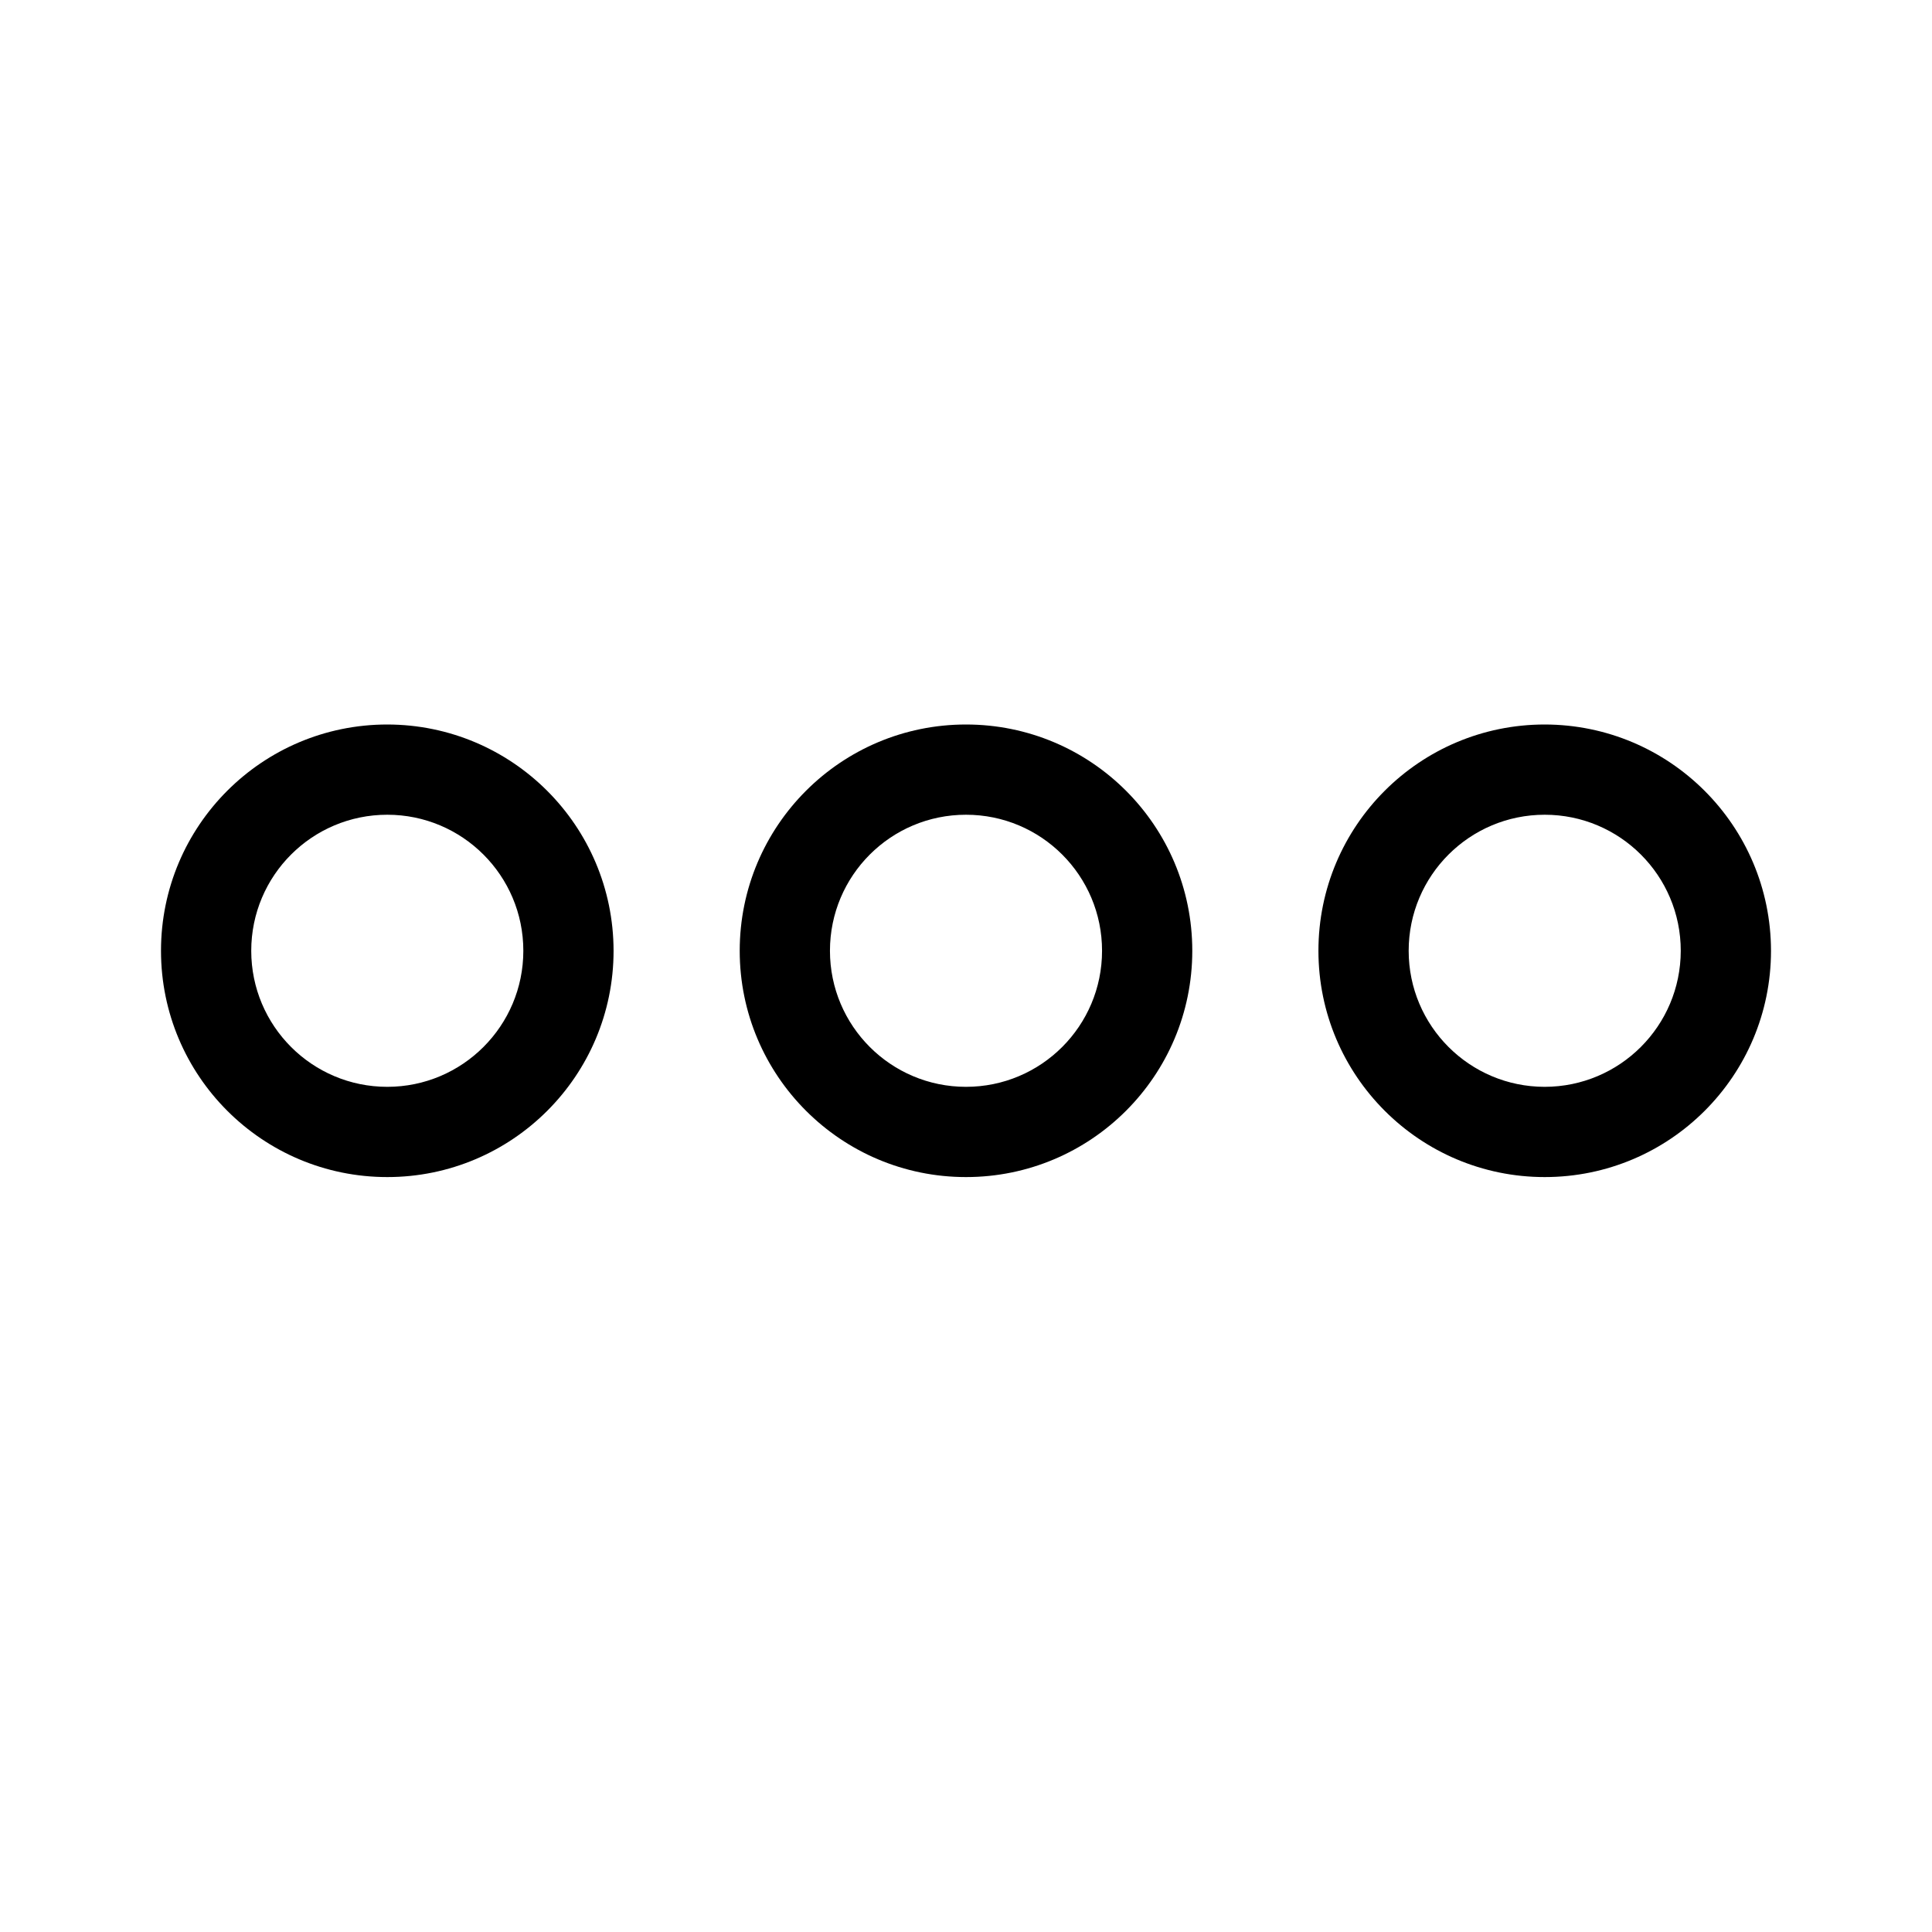 <svg width="24" height="24" viewBox="0 0 24 24" fill="none" xmlns="http://www.w3.org/2000/svg">
<path d="M19.189 9C17.637 9 16.378 10.258 16.378 11.811C16.378 13.363 17.637 14.622 19.189 14.622C20.742 14.622 22 13.363 22 11.811C21.998 10.259 20.741 9.002 19.189 9ZM19.189 13.501C18.256 13.501 17.499 12.744 17.499 11.811C17.499 10.877 18.256 10.121 19.189 10.121C20.122 10.121 20.879 10.877 20.879 11.811C20.878 12.744 20.122 13.5 19.189 13.501Z" fill="black"/>
<path d="M12 9C10.448 9 9.189 10.258 9.189 11.811C9.189 13.363 10.448 14.622 12 14.622C13.553 14.622 14.811 13.363 14.811 11.811C14.811 10.258 13.553 9 12 9ZM12 13.501C11.066 13.501 10.31 12.744 10.31 11.811C10.31 10.877 11.066 10.121 12 10.121C12.934 10.121 13.69 10.877 13.69 11.811C13.69 12.744 12.934 13.501 12 13.501Z" fill="black"/>
<path d="M4.811 9C3.258 9 2 10.258 2 11.811C2 13.363 3.258 14.622 4.811 14.622C6.363 14.622 7.622 13.363 7.622 11.811C7.62 10.259 6.363 9.002 4.811 9ZM4.811 13.501C3.877 13.501 3.121 12.744 3.121 11.811C3.121 10.877 3.877 10.121 4.811 10.121C5.744 10.121 6.501 10.877 6.501 11.811C6.501 12.744 5.744 13.501 4.811 13.501Z" fill="black"/>
</svg>
